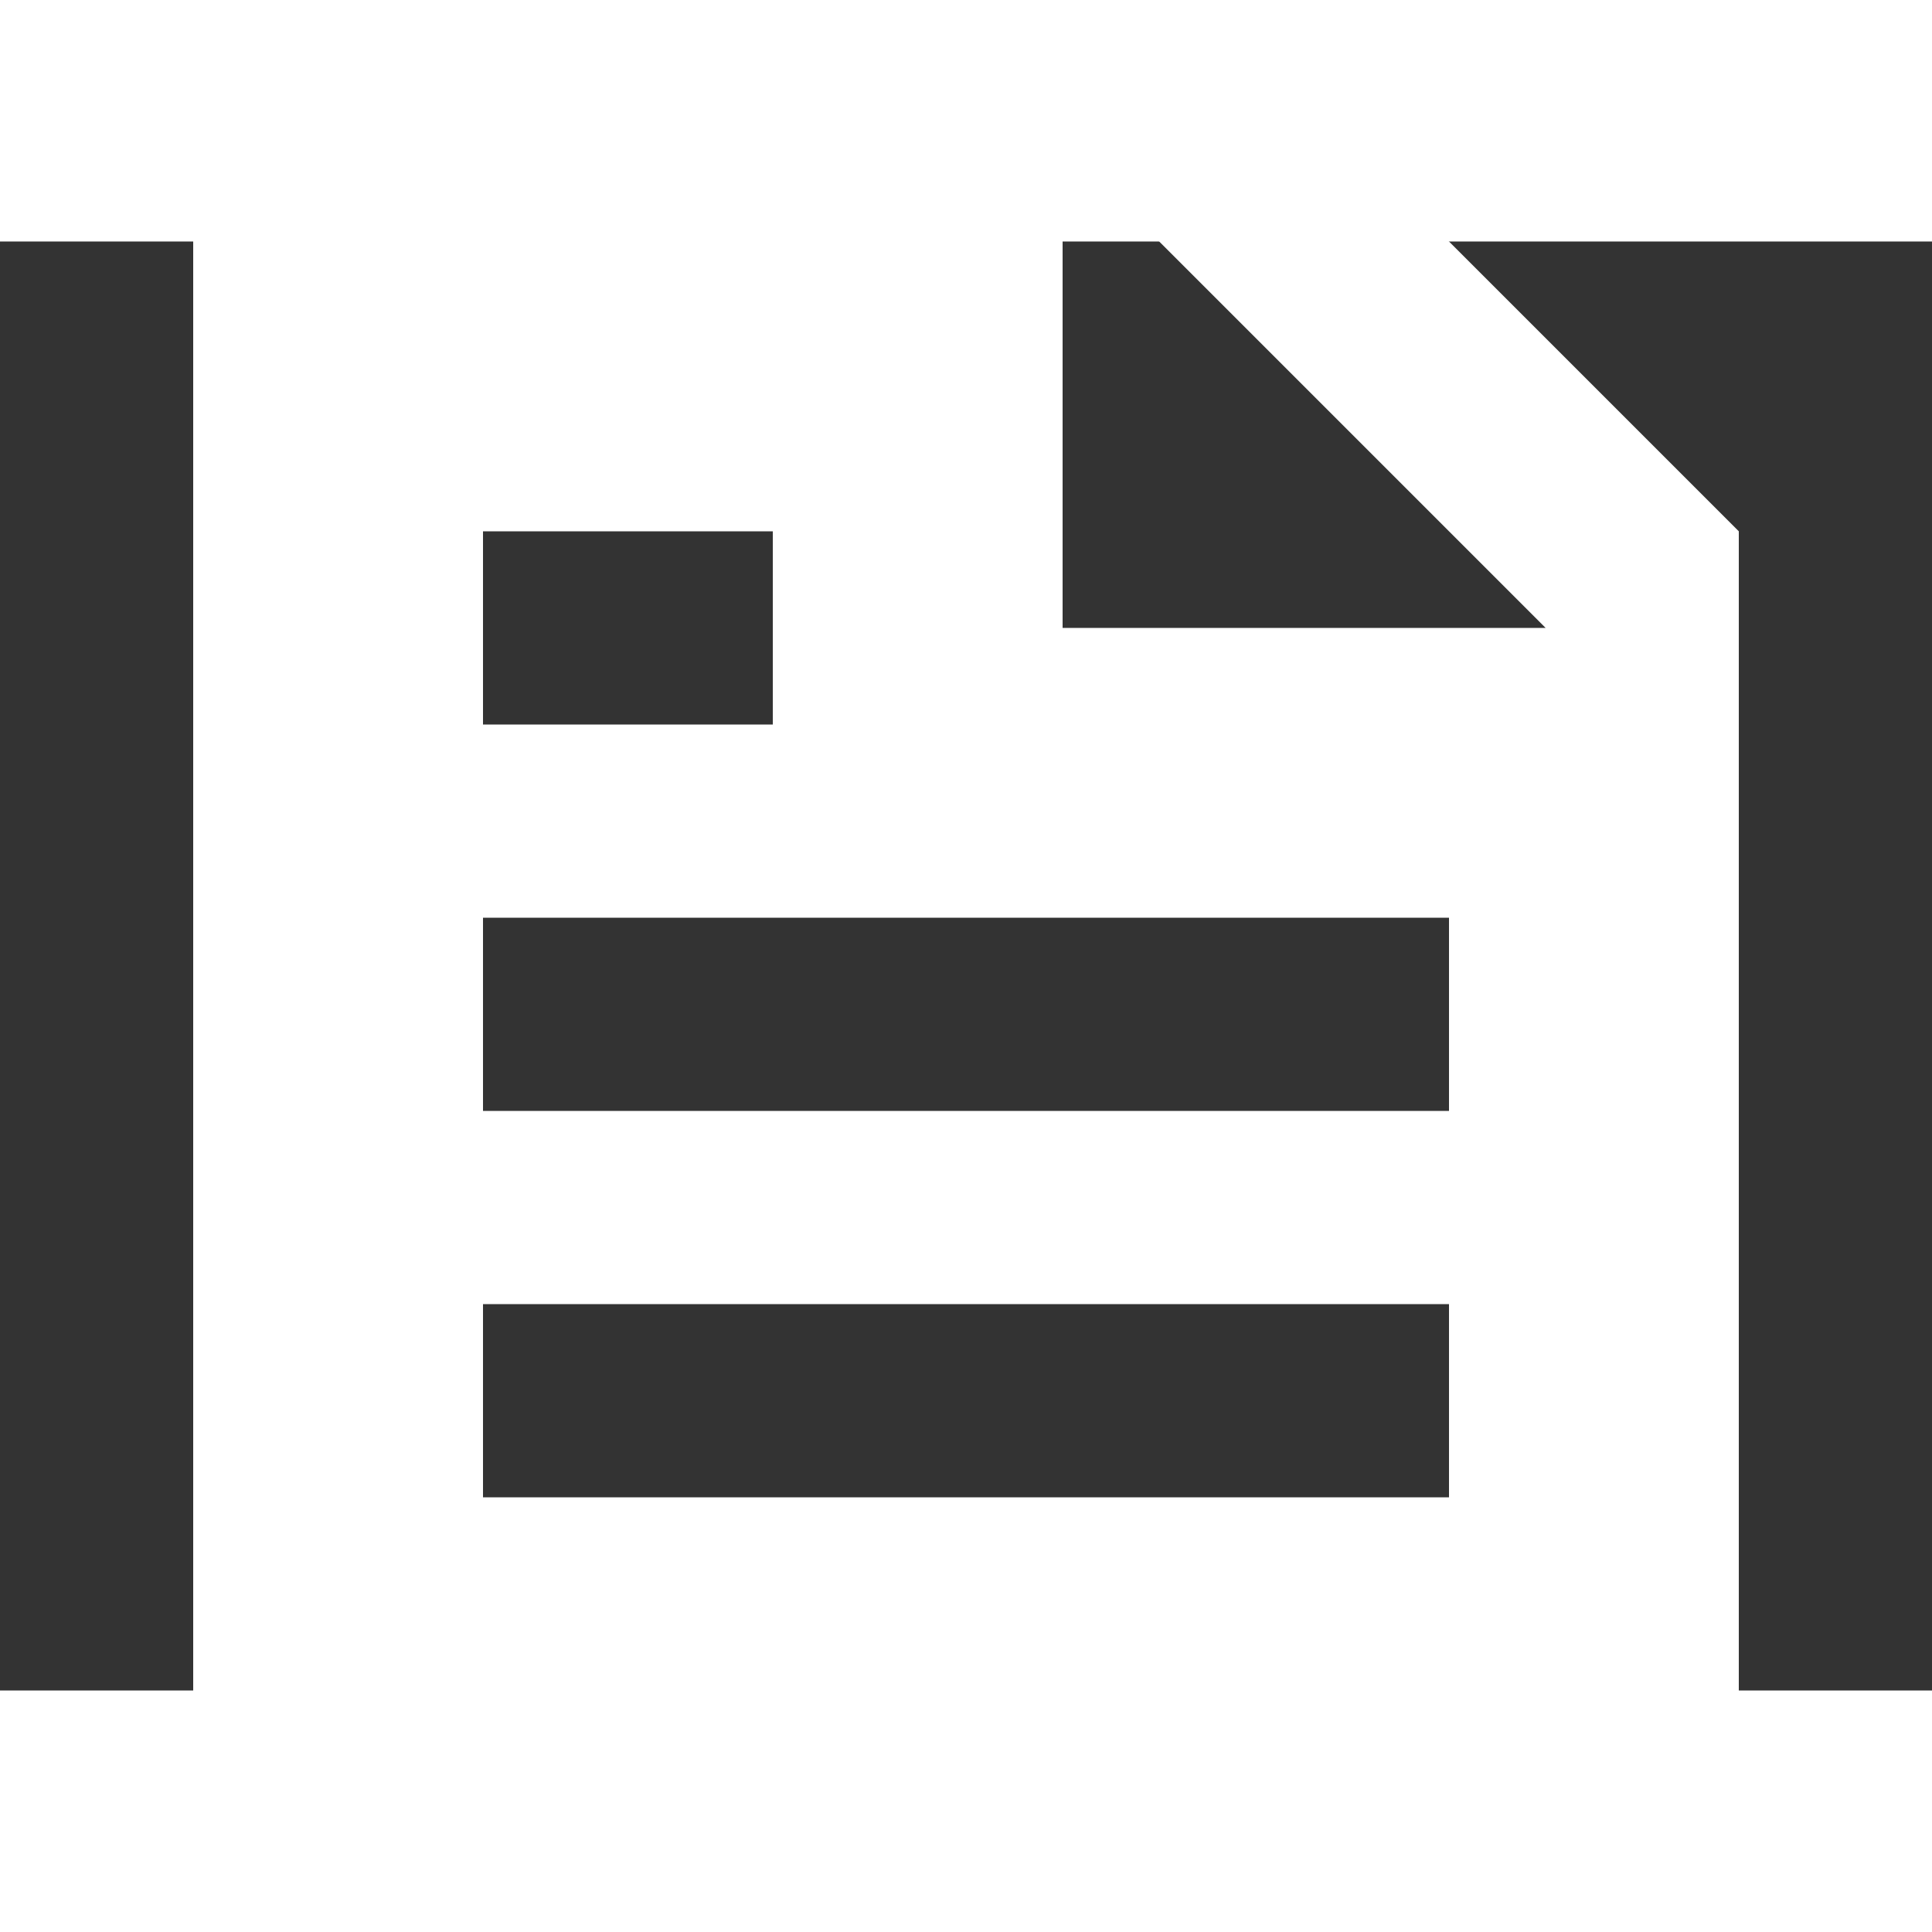 <svg xmlns="http://www.w3.org/2000/svg" width="25" height="25" viewBox="2 5 20 15" style="fill: white;transform: ;msFilter:;"><rect x="2" y="5" width="20" height="15" fill="#333333" stroke="none"/><path d="M18 22a2 2 0 0 0 2-2V8l-6-6H6a2 2 0 0 0-2 2v16a2 2 0 0 0 2 2h12zM13 4l5 5h-5V4zM7 8h3v2H7V8zm0 4h10v2H7v-2zm0 4h10v2H7v-2z"></path></svg>